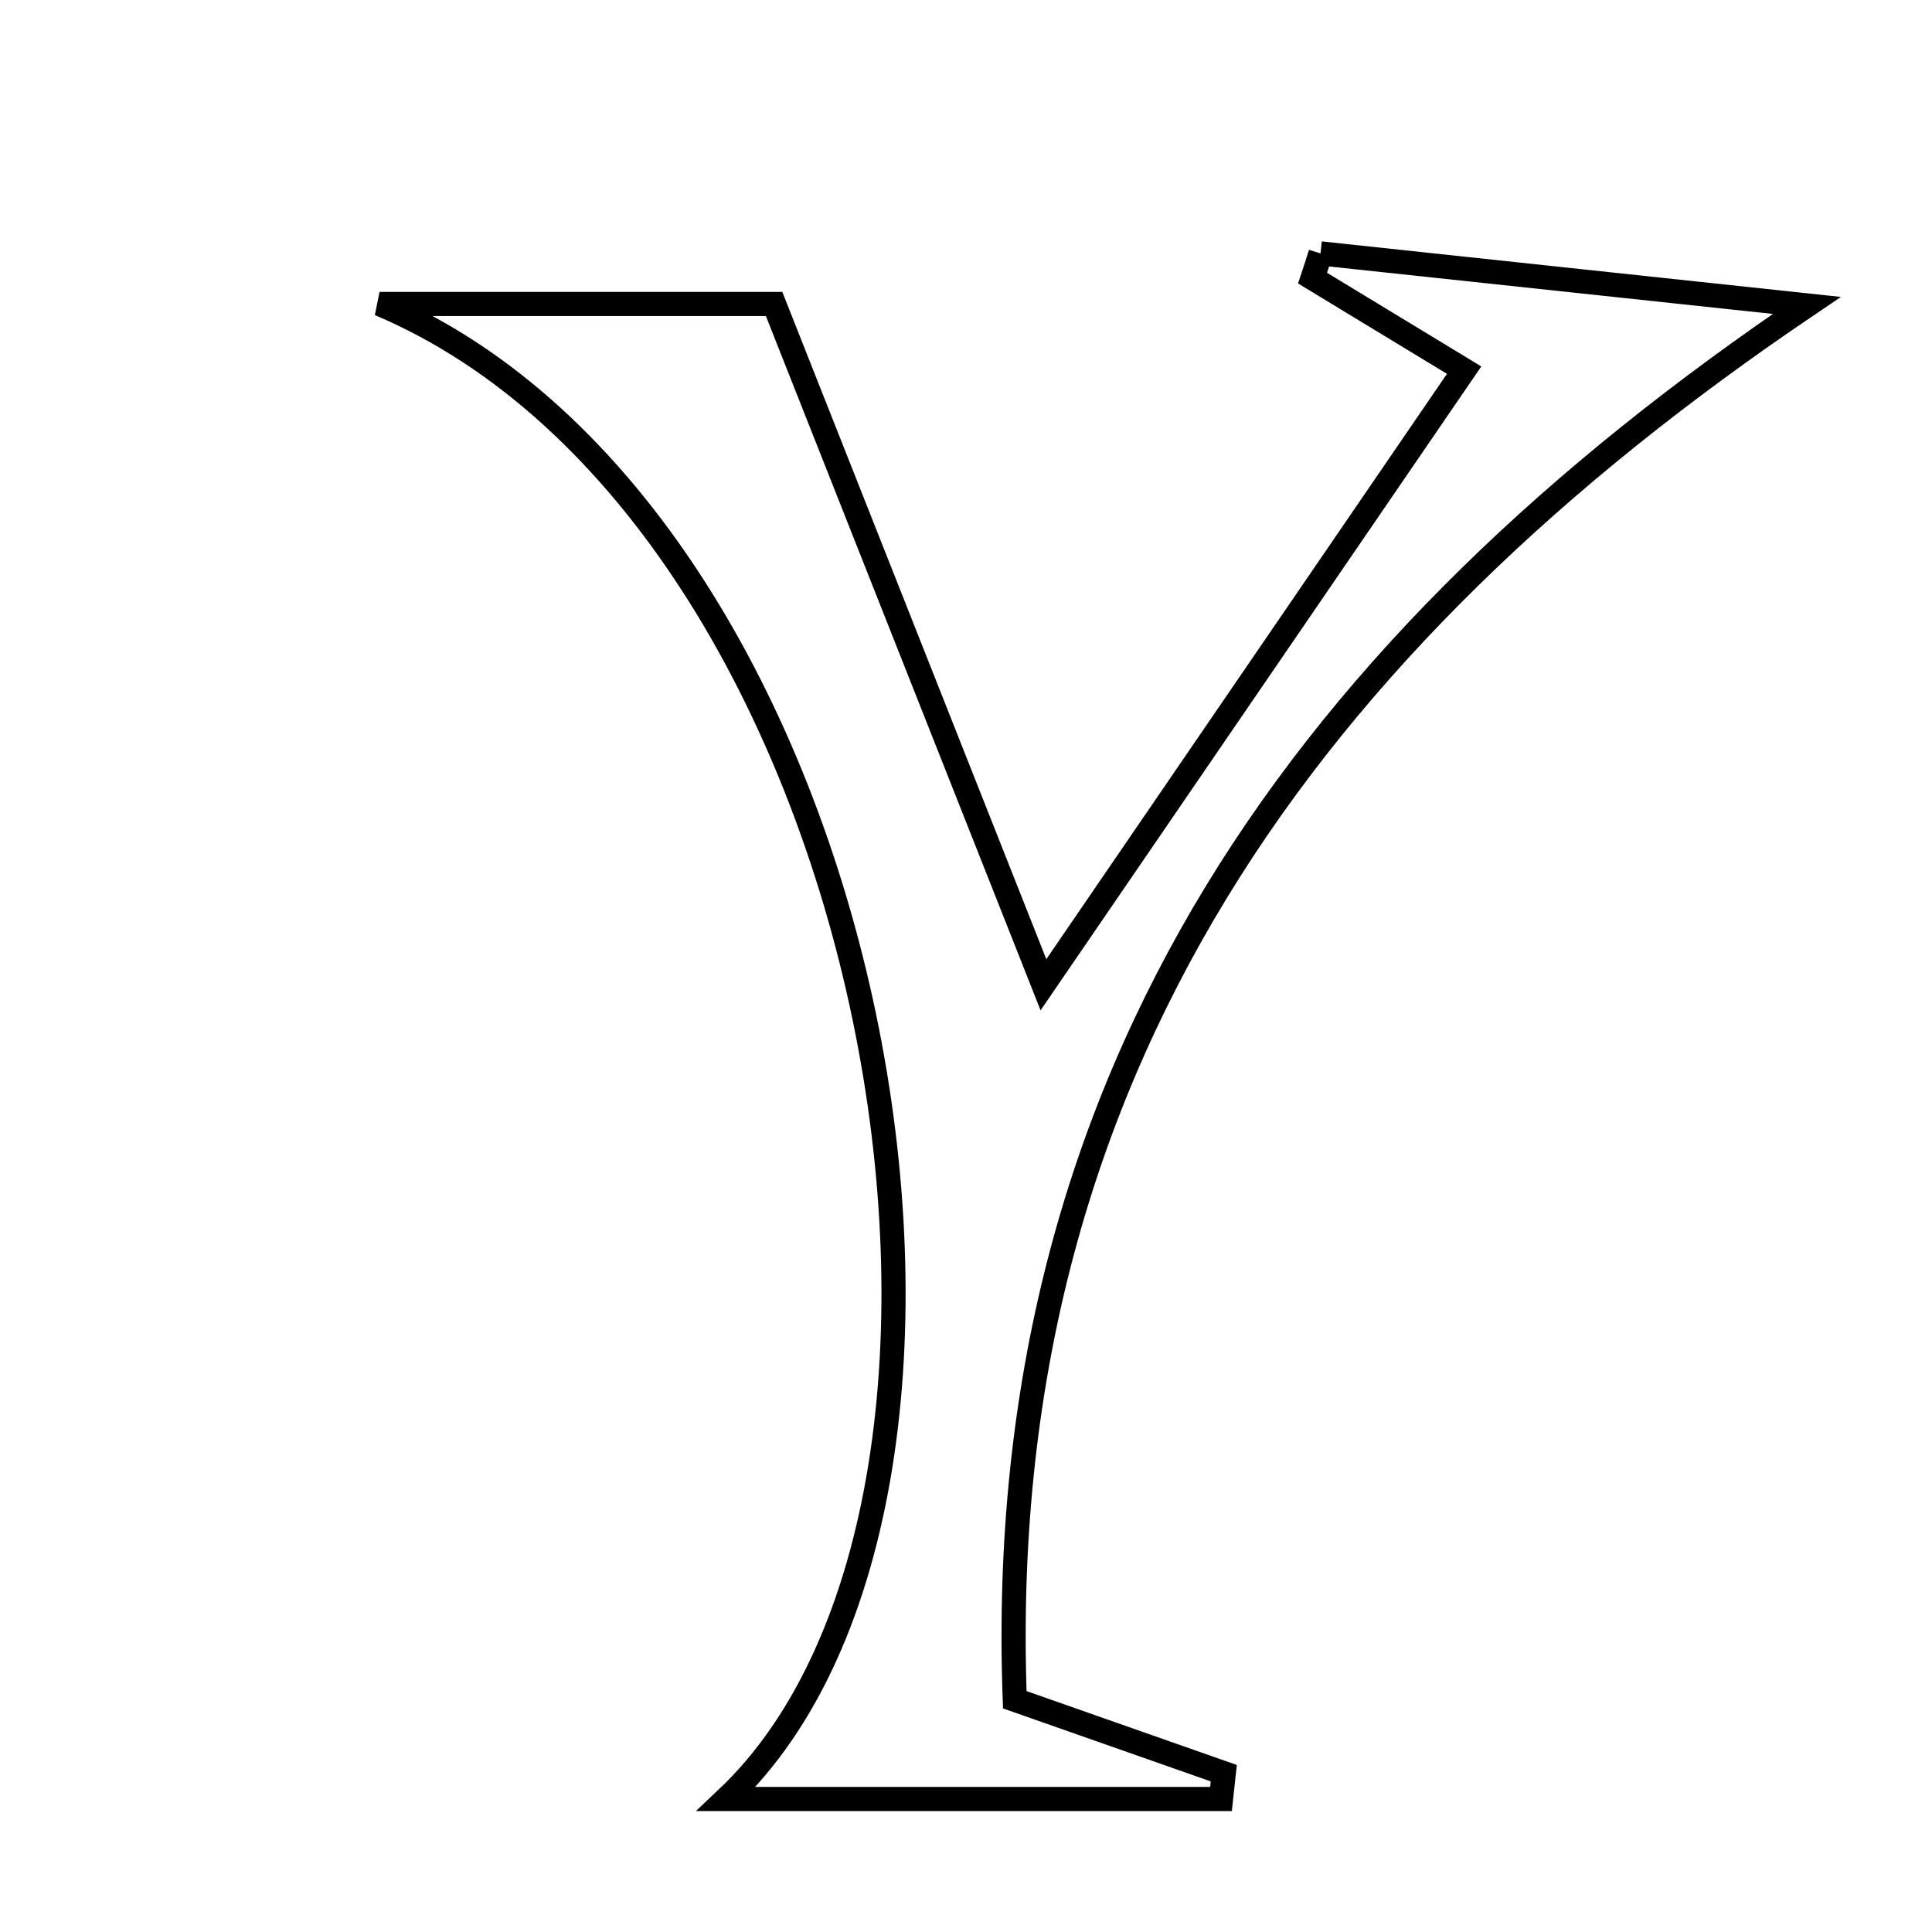 <svg xmlns="http://www.w3.org/2000/svg" viewBox="0.0 0.0 24.0 24.0" height="200px" width="200px"><path fill="none" stroke="black" stroke-width=".3" stroke-opacity="1.0"  filling="0" d="M16.404 3.148 C18.369 3.358 20.333 3.568 22.445 3.794 C16.279 7.963 12.319 13.303 12.606 21.115 C13.603 21.465 14.403 21.746 15.202 22.027 C15.19 22.134 15.178 22.241 15.167 22.348 C13.103 22.348 11.04 22.348 9.022 22.348 C13.065 18.535 10.985 6.432 4.715 3.776 C6.644 3.776 8.143 3.776 9.616 3.776 C10.648 6.384 11.692 9.022 12.962 12.233 C14.85 9.475 16.482 7.091 18.188 4.598 C17.419 4.131 16.862 3.793 16.305 3.455 C16.339 3.353 16.372 3.251 16.404 3.148"></path></svg>
